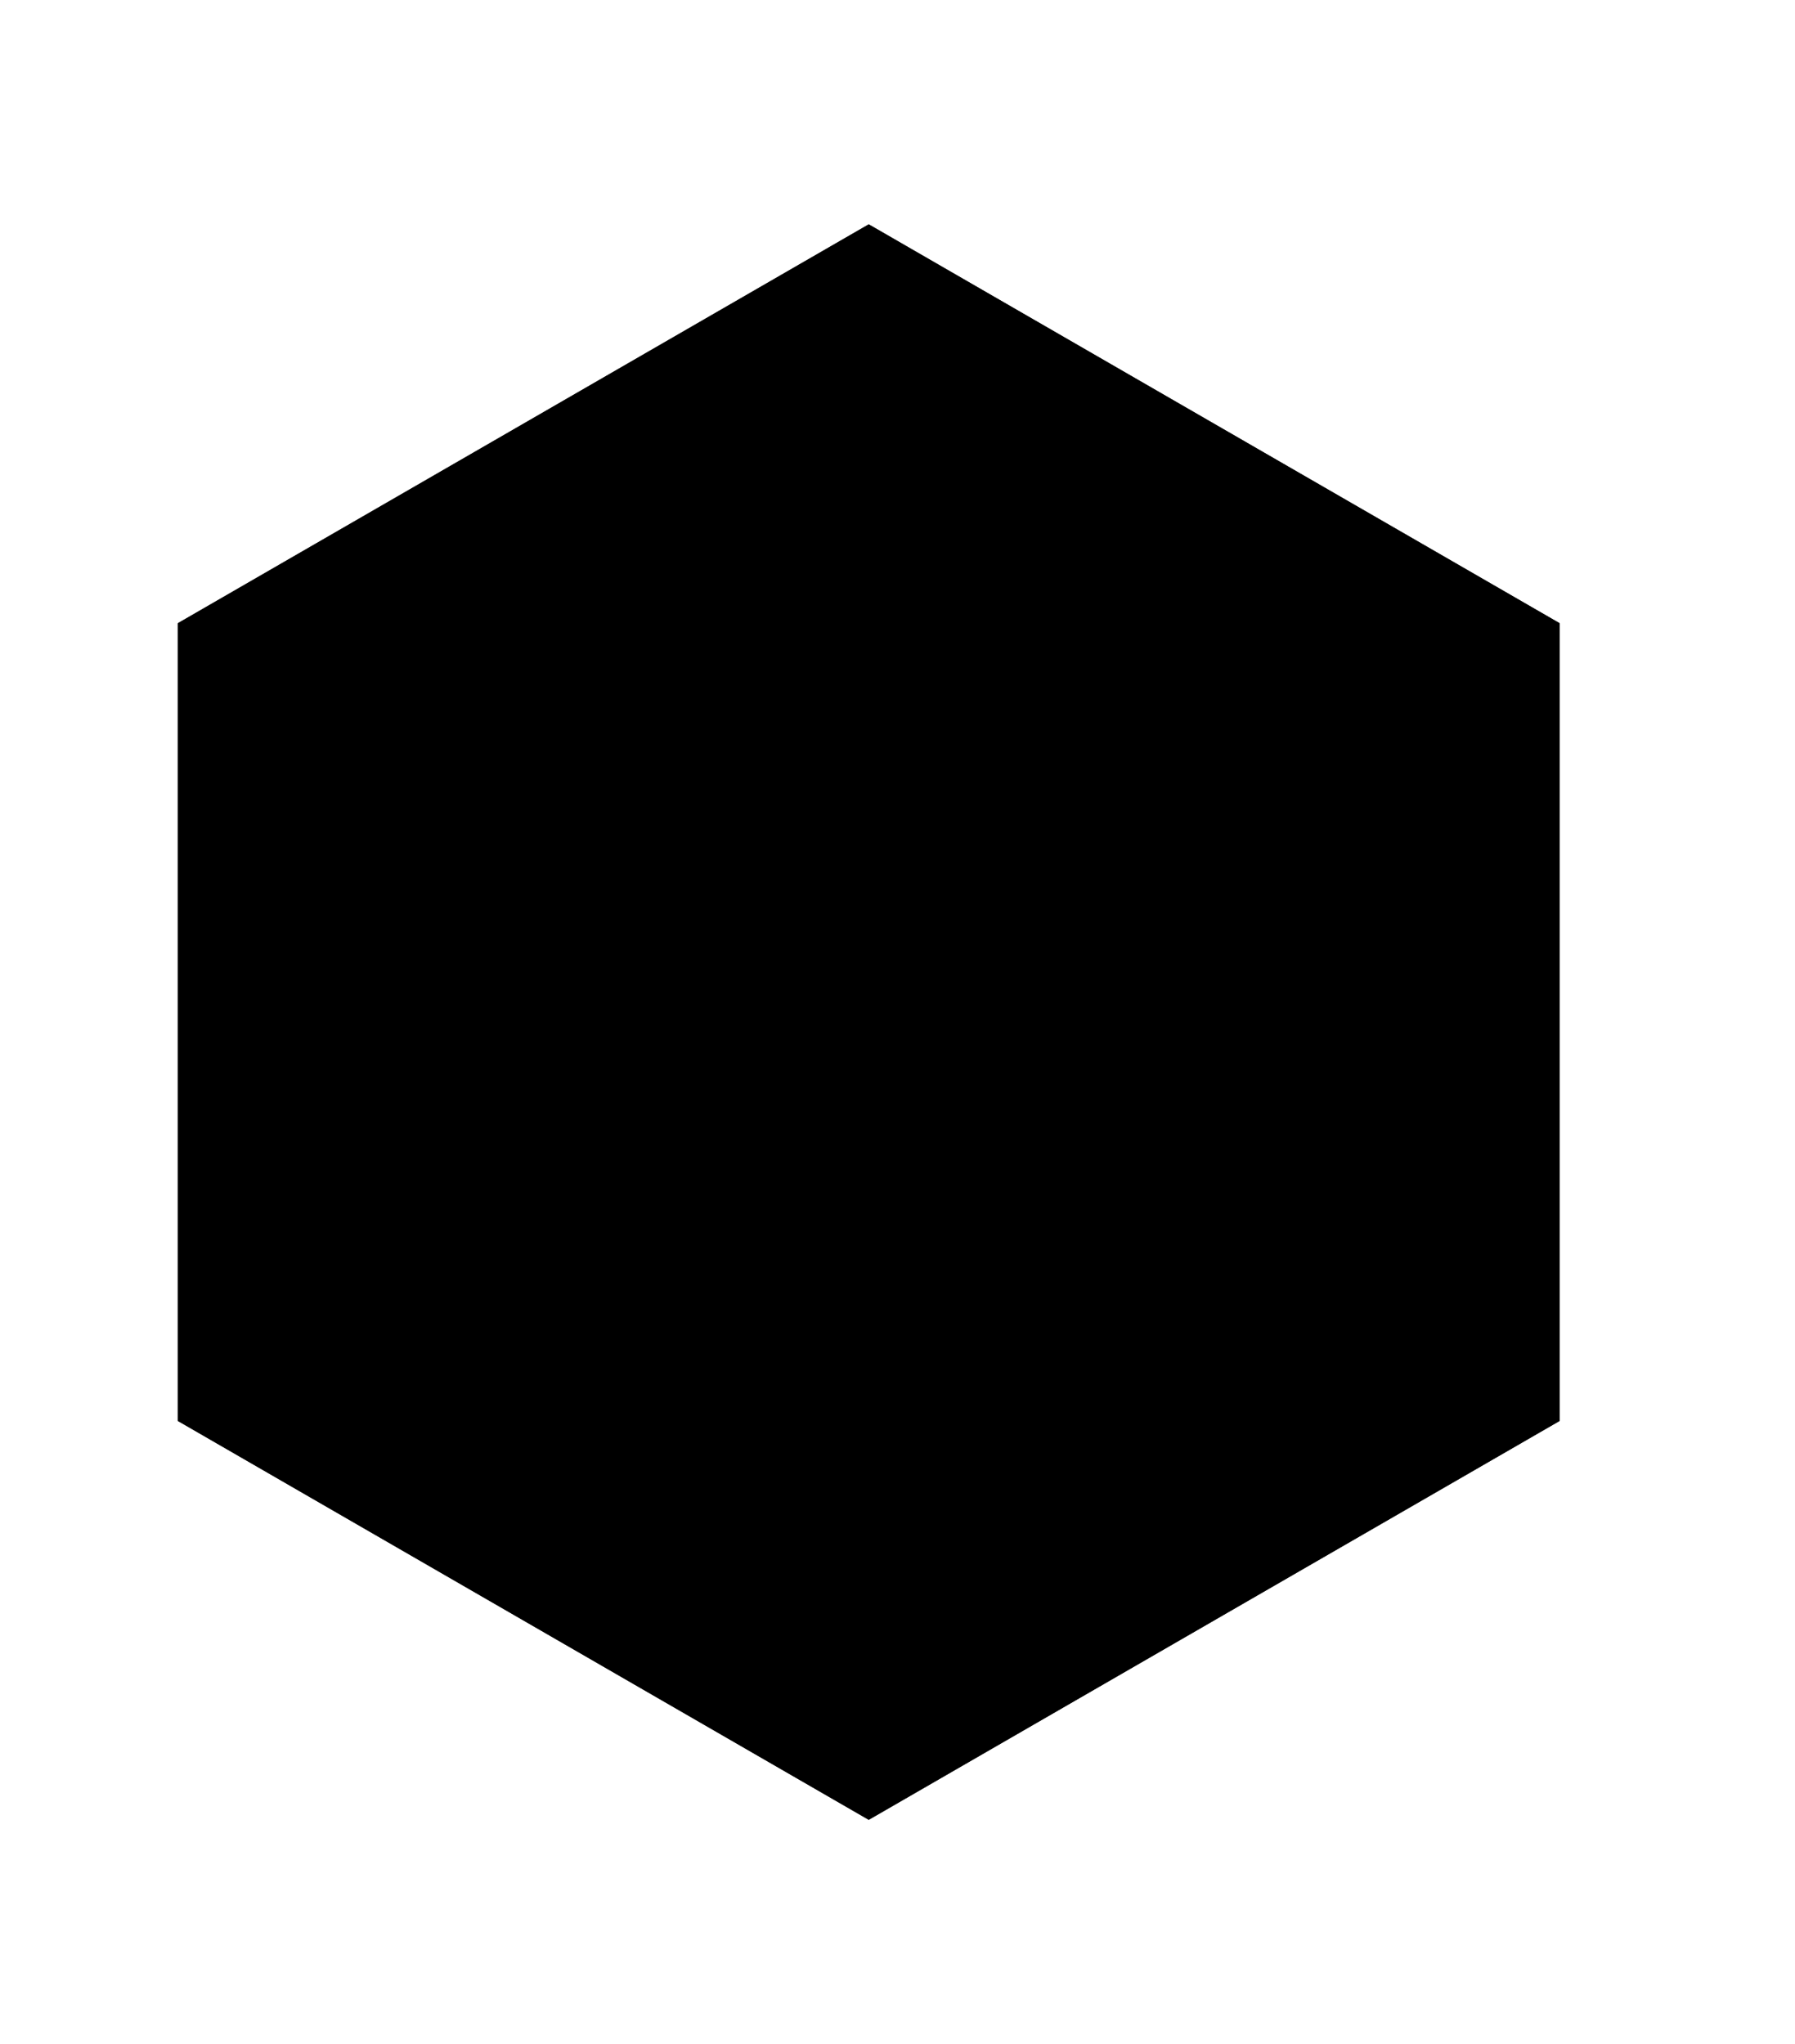 <svg width="36" height="41" viewBox="0 0 36 41" xmlns="http://www.w3.org/2000/svg">
<g filter="url(#filter0_d_577_37864)">
<path d="M17.423 0.5L31.279 8.5V24.5L17.423 32.5L3.567 24.5V8.5L17.423 0.5Z"/>
<path d="M4.067 8.789L17.423 1.077L30.779 8.789V24.211L17.423 31.923L4.067 24.211V8.789Z" stroke="currentColor"/>
</g>
<g filter="url(#filter1_d_577_37864)">
<path d="M23.002 23.969L23.252 23.974C22.445 23.98 21.597 23.962 20.761 23.942C21.306 23.994 21.881 24.045 22.456 24.081L23.316 24.12L24.823 24.124C24.913 23.266 24.873 22.399 24.704 21.552C24.936 20.952 25.052 20.315 25.045 19.674L24.999 18.593L25.016 19.34L24.999 18.593C24.944 16.292 25.129 13.803 25.329 11.227C25.372 10.534 25.44 9.424 25.518 8.162L22.292 8.157L20.284 8.131L19.623 8.119L20.359 8.146L17.789 8.319C17.955 8.363 18.125 8.393 18.297 8.41L17.883 8.395C17.507 8.484 16.638 8.491 16.23 8.531C16.317 8.486 15.995 8.482 15.711 8.478L15.824 8.506C14.746 8.501 13.495 8.552 12.532 8.559C12.432 8.561 12.333 8.552 12.236 8.531L11.312 8.576C11.383 8.516 10.546 8.534 10.986 8.492C10.729 8.52 10.49 8.533 10.218 8.543L9.042 8.577C9.05 8.861 9.062 9.142 9.082 9.409L9.131 13.026C9.158 14.213 9.196 15.409 9.248 16.588L9.271 16.53C9.356 17.38 9.398 18.233 9.395 19.087C9.429 19.766 9.513 20.441 9.648 21.108C9.666 21.935 9.73 22.265 9.764 23.076C9.826 22.866 9.841 23.863 9.889 23.464C9.976 22.926 9.901 22.897 9.971 22.44L9.95 22.453C10.041 20.323 10.092 18.189 10.119 16.029C10.064 14.588 10.105 13.025 10.087 11.527L10.064 10.261L10.051 9.709L10.036 9.526L10.207 9.509L10.252 9.505L10.386 9.499L10.676 9.488L11.772 9.439C12.066 9.432 12.36 9.449 12.65 9.49L17.118 9.396L17.046 9.394C17.833 9.375 18.424 9.43 19.192 9.41C19.188 9.393 19.308 9.39 19.365 9.38C19.433 9.42 20.564 9.364 21.712 9.303L23.317 9.221C23.572 9.201 23.829 9.194 24.085 9.201L24.211 9.19L24.412 9.199L24.377 9.469L24.357 9.6L24.33 9.868L24.221 10.93C24.151 11.627 24.09 12.299 24.068 12.915C24.093 13.209 24.113 13.54 24.145 13.788C24.132 13.979 24.131 14.17 24.143 14.361C23.942 15.083 23.992 15.513 24.069 15.139C24.064 15.74 24.021 16.342 24.002 16.875L24.007 17.619C24.017 17.767 23.993 17.916 23.937 18.054C23.93 18.371 23.904 18.688 23.859 19.003C23.794 19.137 23.885 20.432 23.86 20.591L23.856 20.498C23.816 21.155 23.683 21.586 23.648 22.228L23.6 22.887L19.819 22.89C19.802 22.949 20.196 22.876 20.216 22.954L17.175 22.864C17.01 22.851 16.846 22.83 16.683 22.801C16.358 22.779 16.491 22.829 16.253 22.822L16.221 22.768C15.874 22.813 15.713 22.71 15.386 22.732C15.304 22.757 15.217 22.765 15.132 22.755C15.126 22.699 14.774 22.76 14.791 22.708L14.787 22.712C14.719 22.714 14.65 22.712 14.582 22.706L13.065 22.907L13.002 22.897C12.815 22.899 12.736 22.941 12.845 22.951L12.614 22.948L12.641 22.945L12.412 22.942C12.37 22.937 12.322 22.91 12.387 22.886C12.253 22.907 12.117 22.914 11.982 22.906C12.343 22.941 12.791 22.99 13.168 23.047C13.013 23.066 12.733 23.036 12.565 23.043C12.364 23.006 11.951 22.974 11.63 22.949C11.56 22.952 11.511 23.015 11.351 22.988C11.273 22.944 11.17 22.99 11.037 22.958C11.189 22.942 11.342 22.938 11.495 22.947C11.468 22.896 11.117 22.913 10.995 22.898C10.937 22.915 10.638 22.898 10.45 22.913C10.532 22.863 10.298 22.881 10.187 22.855C10.06 22.849 9.979 22.869 10.03 22.886C9.99 22.94 10.535 22.918 10.358 22.975C10.217 22.954 10.073 22.949 9.93 22.96C9.928 22.99 10.021 22.983 9.935 23.011C9.804 23.023 9.673 23.022 9.543 23.01C9.587 23.004 9.632 23.004 9.676 23.007C9.482 23.005 10.725 22.814 10.474 22.832C10.539 22.858 9.372 23.007 9.501 23.009C9.619 23.023 9.416 23.062 9.538 23.072L9.674 23.037C9.841 23.047 9.909 23.099 9.851 23.119C9.571 23.114 10.645 22.917 10.406 22.947L10.503 22.961C10.345 22.988 10.184 22.99 10.026 22.967C10.025 22.996 9.889 23.006 9.776 23.017L9.736 23.012C9.619 23.027 9.455 23.02 9.531 23.058C10.217 23.053 9.08 23.354 9.745 23.37C9.466 23.306 9.839 23.304 10.131 23.296C10.249 23.341 10.374 23.365 10.5 23.366C10.682 23.361 10.607 23.342 10.642 23.326C10.743 23.34 10.936 23.352 10.911 23.386C11.053 23.346 11.138 23.411 11.308 23.397C11.458 23.379 11.298 23.38 11.404 23.36L12.124 23.377C12.194 23.409 12.405 23.465 12.251 23.514C11.91 23.508 12.381 23.434 12.026 23.445C12.179 23.517 11.711 23.465 11.647 23.52C11.823 23.55 12.003 23.558 12.181 23.543L12.143 23.533C12.373 23.514 12.604 23.518 12.834 23.547C12.79 23.572 12.87 23.591 12.746 23.597L12.979 23.602C13.008 23.594 13.039 23.585 12.972 23.58C13.073 23.564 13.176 23.566 13.276 23.586C13.301 23.613 14.514 23.471 14.477 23.488C14.6 23.505 14.724 23.509 14.848 23.5C14.866 23.478 13.245 23.594 13.467 23.585C13.61 23.614 15.368 23.448 15.472 23.499C15.596 23.497 15.746 23.491 15.717 23.464C15.927 23.477 15.654 23.516 15.804 23.541C15.807 23.537 15.792 23.528 15.839 23.529L15.983 23.563C16.309 23.52 16.788 23.575 17.129 23.518C16.99 23.57 16.845 23.607 16.698 23.627L16.659 23.613C16.628 23.621 16.447 23.631 16.452 23.658C16.654 23.675 16.858 23.67 17.059 23.643L17.179 23.665L17.175 23.655C17.247 23.672 17.24 23.674 17.214 23.685L17.198 23.691C17.329 23.771 18.018 23.64 18.399 23.68C18.512 23.669 18.41 23.667 18.55 23.651C18.939 23.683 19.208 23.707 19.615 23.724C19.745 23.69 19.756 23.676 19.598 23.641L19.906 23.651C19.626 23.743 20.481 23.738 20.172 23.83C20.32 23.852 20.47 23.855 20.619 23.84C20.636 23.817 20.663 23.779 20.88 23.779L21.36 23.828C21.419 23.857 21.327 23.869 21.338 23.893C21.723 23.854 21.674 23.958 22.038 23.952C22.269 23.963 22.501 23.941 22.726 23.886C23.033 23.888 23.033 23.926 23.002 23.969Z" fill="currentColor"/>
<path d="M11.831 19.962L11.825 20.123C11.821 19.601 11.839 19.052 11.86 18.511C11.796 18.924 11.735 19.364 11.699 19.8L11.677 20.125L11.668 20.568C11.666 20.972 11.673 21.369 11.693 21.723C12.036 21.707 12.366 21.682 12.662 21.648L13.078 21.588C13.163 21.572 13.246 21.547 13.325 21.511C13.427 21.713 14.607 21.805 14.631 21.756C14.876 21.718 15.124 21.687 15.375 21.663L14.86 21.713L15.375 21.663C17.069 21.54 18.77 21.534 20.465 21.646L21.062 21.665L22.504 21.683L22.549 19.284L22.604 17.856L22.624 17.429L22.587 17.905L22.44 16.239C22.393 16.344 22.359 16.455 22.34 16.567L22.36 16.3C22.294 15.946 22.253 15.588 22.239 15.228C22.284 15.285 22.293 15.077 22.3 14.893L22.27 14.966C22.288 14.268 22.25 13.457 22.254 12.834C22.253 12.768 22.264 12.704 22.287 12.642L22.251 12.044C22.312 12.09 22.304 11.548 22.342 11.833C22.309 11.599 22.292 11.363 22.291 11.127C22.283 10.776 22.275 10.427 22.238 10.136L22.237 9.976L20.636 10.129L19.449 10.26C18.654 10.354 17.853 10.458 17.065 10.575L17.107 10.593C16.532 10.725 15.948 10.814 15.359 10.861C14.892 10.935 14.433 11.056 13.992 11.223C13.425 11.289 13.203 11.37 12.649 11.45C12.798 11.498 12.114 11.57 12.392 11.593C12.77 11.645 12.784 11.572 13.104 11.613L13.093 11.593C14.566 11.557 16.039 11.482 17.526 11.382C18.513 11.245 19.592 11.194 20.621 11.089C20.839 11.075 21.056 11.045 21.27 11.001L21.287 11.131C21.301 11.223 21.308 11.316 21.307 11.409L21.354 12.335C21.358 12.527 21.337 12.718 21.291 12.904C21.305 13.787 21.32 14.793 21.336 15.797L21.338 15.75C21.349 16.26 21.285 16.642 21.297 17.14C21.314 17.138 21.316 17.215 21.325 17.253C21.242 17.326 21.502 20.214 21.455 20.33L21.464 20.411C21.458 20.498 21.448 20.581 21.437 20.652C21.316 20.638 21.206 20.621 21.113 20.603C21.007 20.585 20.699 20.568 20.507 20.552C20.07 20.52 19.65 20.497 19.262 20.503C19.06 20.541 18.833 20.575 18.662 20.618C18.498 20.584 18.466 20.651 18.267 20.642C17.763 20.48 17.468 20.549 17.728 20.605C17.314 20.628 16.897 20.614 16.529 20.62L16.016 20.659C15.913 20.675 15.807 20.658 15.714 20.61C15.495 20.619 15.275 20.608 15.057 20.578C14.691 20.583 14.325 20.608 13.961 20.652L14.025 20.643C13.823 20.636 13.621 20.615 13.422 20.58L13.144 20.541C13.117 20.529 13.088 20.523 13.058 20.521L12.943 20.509L12.95 20.257L12.947 19.447L12.947 17.9C12.886 17.889 12.961 18.144 12.88 18.157C12.89 17.504 12.965 16.846 12.974 16.188C12.988 16.08 13.01 15.974 13.04 15.869C13.063 15.659 13.011 15.745 13.019 15.591L13.074 15.57C13.028 15.345 13.135 15.241 13.112 15.029C13.089 15.018 13.086 14.94 13.088 14.865C13.146 14.861 13.084 14.633 13.137 14.644L13.133 14.642C13.131 14.597 13.133 14.553 13.14 14.509L12.933 13.527L12.942 13.486C12.94 13.365 12.897 13.313 12.886 13.384L12.89 13.235L12.894 13.252L12.897 13.104C12.902 13.076 12.929 13.045 12.955 13.087C12.932 13.002 12.925 12.913 12.933 12.825C12.898 13.059 12.847 13.349 12.788 13.594C12.783 13.463 12.784 13.333 12.792 13.203C12.837 13.003 12.869 12.801 12.89 12.598C12.886 12.552 12.821 12.52 12.85 12.417C12.895 12.366 12.848 12.3 12.88 12.213C12.897 12.311 12.901 12.411 12.892 12.51C12.945 12.492 12.927 12.265 12.942 12.186C12.925 12.149 12.942 11.955 12.928 11.833C12.979 11.886 12.96 11.735 12.987 11.663C12.993 11.581 12.973 11.528 12.955 11.562C12.899 11.535 12.922 11.888 12.864 11.774C12.885 11.683 12.89 11.589 12.878 11.496C12.848 11.495 12.855 11.556 12.826 11.5C12.833 11.403 12.796 11.301 12.828 11.246C12.833 11.274 12.834 11.303 12.83 11.332C12.833 11.207 13.029 12.011 13.011 11.849C12.984 11.891 12.83 11.135 12.828 11.219C12.814 11.295 12.774 11.164 12.763 11.243L12.8 11.331C12.789 11.439 12.736 11.483 12.715 11.445C12.72 11.264 12.922 11.959 12.892 11.805L12.877 11.867C12.85 11.767 12.848 11.661 12.872 11.559C12.842 11.558 12.831 11.47 12.82 11.397L12.825 11.371C12.81 11.295 12.817 11.189 12.778 11.238C12.783 11.683 12.473 10.947 12.456 11.377C12.522 11.196 12.524 11.438 12.532 11.627C12.487 11.699 12.462 11.781 12.459 11.866C12.465 11.984 12.484 11.935 12.501 11.958C12.486 12.023 12.473 12.148 12.439 12.132C12.48 12.224 12.412 12.279 12.427 12.389C12.446 12.486 12.445 12.382 12.465 12.451L12.447 12.918C12.415 12.963 12.357 13.099 12.306 13C12.313 12.779 12.389 13.084 12.378 12.854C12.303 12.953 12.357 12.65 12.3 12.609C12.269 12.721 12.261 12.839 12.276 12.955L12.286 12.93C12.306 13.079 12.301 13.23 12.272 13.377C12.246 13.349 12.226 13.401 12.22 13.32L12.215 13.471C12.223 13.49 12.232 13.51 12.238 13.466C12.254 13.531 12.252 13.6 12.231 13.663C12.204 13.68 12.349 14.465 12.332 14.441C12.332 14.55 12.291 14.576 12.319 14.682C12.342 14.693 12.223 13.643 12.232 13.787C12.202 13.88 12.372 15.018 12.32 15.085C12.322 15.166 12.328 15.263 12.356 15.244C12.343 15.38 12.303 15.204 12.276 15.3C12.281 15.303 12.29 15.292 12.289 15.323L12.254 15.416C12.298 15.628 12.242 15.937 12.3 16.158C12.247 16.072 12.209 15.977 12.188 15.879L12.202 15.854C12.194 15.834 12.184 15.717 12.156 15.72C12.138 15.851 12.143 15.984 12.17 16.113L12.148 16.191L12.159 16.189C12.141 16.235 12.138 16.23 12.127 16.213L12.121 16.203C12.039 16.288 12.174 16.734 12.132 16.981C12.143 17.054 12.145 16.988 12.161 17.078C12.129 17.331 12.104 17.505 12.085 17.768C12.121 17.853 12.135 17.859 12.172 17.758L12.161 17.957C12.066 17.776 12.071 18.329 11.977 18.129C11.953 18.224 11.95 18.322 11.966 18.419C11.99 18.43 12.028 18.447 12.028 18.587L11.978 18.898C11.947 18.936 11.935 18.877 11.911 18.884C11.95 19.134 11.844 19.102 11.85 19.337C11.859 19.485 11.863 19.776 11.917 19.783C11.915 19.981 11.875 19.982 11.831 19.962Z" fill="currentColor"/>
<path d="M12.047 10.312L12.039 10.299C12.08 10.331 12.113 10.372 12.135 10.419C12.163 10.212 12.162 10.009 11.85 10.254C11.973 10.09 11.948 9.952 11.915 9.989C11.878 10.003 11.841 10.014 11.802 10.02C11.825 10.018 11.848 10.015 11.871 10.01C11.848 10.015 11.825 10.018 11.802 10.02C11.588 10.055 11.508 9.906 11.431 9.746C11.342 9.628 11.26 9.505 11.187 9.377C11.181 9.363 11.175 9.35 11.168 9.337L11.18 9.392C11.109 9.402 11.037 9.407 10.966 9.407C10.949 9.437 10.937 9.469 10.928 9.502L10.92 9.471C10.848 9.523 10.809 9.488 10.767 9.5C10.799 9.469 10.789 9.451 10.78 9.435L10.767 9.462C10.727 9.408 10.644 9.389 10.601 9.349C10.595 9.344 10.601 9.328 10.607 9.314L10.541 9.306C10.583 9.263 10.538 9.237 10.583 9.225C10.505 9.254 10.499 9.194 10.421 9.226C10.289 9.138 10.134 9.085 9.974 9.075L9.963 9.094C9.897 9.093 9.786 9.156 9.761 9.088C9.668 9.105 9.58 9.143 9.505 9.2C9.454 9.181 9.397 9.217 9.337 9.211C9.308 9.266 9.251 9.238 9.24 9.29C9.212 9.377 9.26 9.322 9.239 9.393L9.251 9.376C9.293 9.515 9.363 9.644 9.458 9.756C9.562 9.771 9.613 9.863 9.697 9.908C9.793 9.954 9.897 9.986 10.003 10.002C10.031 10.001 10.01 10.05 10.005 10.083C10.086 10.11 10.153 10.188 10.245 10.217L10.243 10.213C10.287 10.234 10.275 10.304 10.319 10.325C10.33 10.311 10.336 10.315 10.345 10.31C10.299 10.377 10.669 10.346 10.653 10.392C10.659 10.392 10.665 10.393 10.671 10.394C10.725 10.482 10.704 10.667 10.78 10.708C10.82 10.691 10.859 10.672 10.896 10.652C10.886 10.688 10.931 10.637 10.94 10.656C10.872 10.81 10.936 10.773 10.955 10.714C10.998 10.72 11.019 10.754 11.049 10.77C11.069 10.771 11.089 10.77 11.11 10.769C11.129 10.767 11.12 10.79 11.1 10.824C11.142 10.827 11.108 10.852 11.126 10.886C11.096 10.935 11.254 10.87 11.251 10.89L11.241 10.893C11.267 10.926 11.219 11.028 11.247 11.056C11.309 11.157 11.432 11.199 11.502 11.277C11.54 11.231 11.475 11.273 11.525 11.211C11.566 11.257 11.568 11.352 11.61 11.397C11.607 11.421 11.601 11.444 11.592 11.466C11.593 11.495 11.619 11.451 11.626 11.465L11.593 11.508C11.638 11.487 11.579 11.573 11.609 11.568C11.624 11.552 11.631 11.554 11.636 11.56C11.6 11.604 11.655 11.57 11.621 11.61L11.624 11.607C11.627 11.61 11.632 11.609 11.63 11.62C11.649 11.609 11.809 11.534 11.831 11.52L11.828 11.53C11.838 11.535 11.868 11.505 11.87 11.493L11.879 11.504L11.875 11.507L11.884 11.517C11.875 11.534 11.863 11.55 11.849 11.562C11.868 11.552 11.882 11.549 11.881 11.561C11.888 11.509 11.9 11.457 11.916 11.407C11.936 11.397 11.93 11.431 11.942 11.433C11.93 11.468 11.925 11.505 11.925 11.541C11.931 11.542 11.974 11.494 11.963 11.522C11.939 11.559 11.973 11.527 11.959 11.557C11.937 11.569 11.937 11.556 11.931 11.548C11.899 11.589 11.926 11.589 11.922 11.605C11.936 11.595 11.939 11.619 11.957 11.615C11.922 11.65 11.944 11.645 11.933 11.67C11.935 11.679 11.951 11.667 11.96 11.651C11.997 11.611 11.957 11.607 12.002 11.57C11.987 11.592 12.005 11.594 12.013 11.597C12.032 11.574 12.023 11.576 12.045 11.557C12.048 11.568 12.078 11.546 12.063 11.573C12.056 11.578 12.056 11.572 12.055 11.57C12.062 11.579 11.881 11.681 11.904 11.677C11.918 11.654 12.069 11.582 12.064 11.575C12.068 11.56 12.102 11.537 12.103 11.524L12.074 11.547C12.082 11.52 12.097 11.496 12.118 11.476C12.129 11.49 11.951 11.604 11.982 11.589L11.986 11.575C12.003 11.563 12.027 11.56 12.012 11.588C12.023 11.574 12.038 11.563 12.056 11.559L12.055 11.564C12.07 11.557 12.073 11.569 12.094 11.536C12.059 11.514 12.306 11.322 12.285 11.284C12.257 11.345 12.238 11.332 12.219 11.327C12.234 11.307 12.244 11.283 12.247 11.258C12.235 11.255 12.227 11.273 12.215 11.284C12.217 11.263 12.226 11.243 12.241 11.227C12.208 11.253 12.246 11.199 12.229 11.203C12.21 11.212 12.219 11.217 12.201 11.228C12.191 11.216 12.184 11.202 12.178 11.188C12.199 11.147 12.227 11.109 12.26 11.076C12.272 11.094 12.202 11.134 12.226 11.139C12.265 11.077 12.254 11.135 12.292 11.095C12.308 11.065 12.297 11.056 12.282 11.056L12.277 11.065C12.263 11.066 12.237 11.066 12.254 11.029C12.272 11.01 12.28 10.992 12.29 10.992L12.282 10.98C12.276 10.985 12.269 10.99 12.268 10.997C12.251 11.009 12.252 10.996 12.258 10.981C12.274 10.959 12.126 11.024 12.139 11.012C12.13 11.006 12.154 10.973 12.129 10.989C12.114 11.005 12.265 10.976 12.248 10.975C12.261 10.946 12.071 11.009 12.099 10.966C12.091 10.963 12.081 10.961 12.065 10.984C12.063 10.966 12.101 10.945 12.11 10.92L12.1 10.929L12.116 10.896C12.073 10.917 12.085 10.857 12.033 10.888C12.061 10.862 12.091 10.839 12.123 10.819L12.116 10.832C12.131 10.826 12.144 10.817 12.155 10.805C12.156 10.783 12.145 10.78 12.117 10.793L12.125 10.771L12.119 10.779C12.122 10.77 12.128 10.761 12.136 10.754L12.141 10.75C12.186 10.683 12.069 10.759 12.078 10.713C12.065 10.717 12.068 10.723 12.052 10.73C12.056 10.697 12.055 10.664 12.049 10.632C12.024 10.648 12.006 10.671 11.996 10.698L11.988 10.678C12.06 10.617 12.017 10.589 12.09 10.529C12.1 10.509 12.093 10.499 12.076 10.504C12.06 10.521 12.035 10.549 12.025 10.541C12.026 10.523 12.029 10.504 12.033 10.485C12.046 10.468 12.061 10.451 12.076 10.435C12.033 10.451 12.102 10.372 12.081 10.363C12.068 10.358 12.053 10.357 12.039 10.362C12.025 10.367 12.014 10.376 12.006 10.388C11.993 10.374 12.018 10.345 12.047 10.312Z" fill="currentColor"/>
<path d="M22.769 10.498L22.784 10.497C22.741 10.52 22.692 10.532 22.642 10.531C22.822 10.639 23.007 10.721 22.888 10.351C22.996 10.524 23.131 10.559 23.108 10.515C23.107 10.478 23.111 10.441 23.117 10.405C23.111 10.426 23.107 10.447 23.104 10.469C23.107 10.447 23.111 10.426 23.117 10.405C23.158 10.204 23.32 10.196 23.492 10.194C23.63 10.165 23.77 10.144 23.911 10.132C23.925 10.133 23.939 10.133 23.954 10.132L23.899 10.12C23.914 10.055 23.933 9.991 23.957 9.928C23.935 9.902 23.911 9.878 23.884 9.857L23.914 9.863C23.891 9.779 23.936 9.76 23.939 9.718C23.956 9.759 23.977 9.758 23.994 9.756L23.974 9.733C24.037 9.721 24.081 9.656 24.132 9.636C24.139 9.632 24.152 9.644 24.163 9.655L24.192 9.601C24.217 9.655 24.255 9.626 24.252 9.67C24.252 9.591 24.308 9.61 24.305 9.529C24.431 9.45 24.531 9.336 24.593 9.203L24.579 9.185C24.602 9.129 24.582 9.007 24.652 9.013C24.668 8.924 24.663 8.832 24.636 8.746C24.67 8.708 24.657 8.645 24.682 8.595C24.642 8.548 24.686 8.509 24.642 8.479C24.573 8.419 24.607 8.484 24.549 8.436L24.56 8.454C24.422 8.433 24.28 8.442 24.145 8.479C24.096 8.563 23.995 8.569 23.926 8.624C23.851 8.689 23.787 8.766 23.737 8.851C23.729 8.876 23.692 8.838 23.663 8.821C23.611 8.879 23.517 8.906 23.46 8.974L23.465 8.974C23.431 9.004 23.37 8.965 23.337 8.994C23.346 9.009 23.341 9.013 23.342 9.023C23.296 8.956 23.2 9.289 23.163 9.256L23.156 9.271C23.057 9.282 22.895 9.189 22.833 9.238C22.835 9.28 22.839 9.321 22.845 9.362C22.816 9.338 22.847 9.398 22.827 9.398C22.709 9.276 22.721 9.347 22.769 9.387C22.749 9.423 22.711 9.427 22.686 9.446C22.679 9.463 22.673 9.481 22.667 9.5C22.663 9.517 22.645 9.5 22.62 9.469C22.603 9.504 22.592 9.465 22.555 9.466C22.519 9.42 22.526 9.584 22.509 9.573L22.51 9.563C22.471 9.572 22.394 9.489 22.359 9.502C22.246 9.515 22.167 9.605 22.072 9.633C22.101 9.685 22.084 9.611 22.124 9.679C22.069 9.697 21.982 9.66 21.926 9.678C21.905 9.666 21.886 9.651 21.87 9.634C21.843 9.624 21.874 9.664 21.858 9.664L21.83 9.618C21.835 9.666 21.776 9.58 21.77 9.608C21.78 9.627 21.776 9.633 21.769 9.634C21.741 9.585 21.753 9.647 21.728 9.601L21.73 9.605C21.726 9.606 21.726 9.611 21.716 9.604C21.72 9.625 21.735 9.795 21.74 9.819L21.732 9.813C21.724 9.819 21.741 9.858 21.751 9.864L21.738 9.867L21.737 9.863L21.724 9.867C21.712 9.852 21.702 9.836 21.695 9.818C21.699 9.839 21.697 9.852 21.685 9.847C21.731 9.874 21.774 9.905 21.815 9.939C21.817 9.96 21.788 9.941 21.782 9.951C21.755 9.927 21.723 9.907 21.689 9.893C21.687 9.897 21.716 9.954 21.694 9.934C21.668 9.898 21.686 9.94 21.663 9.916C21.659 9.892 21.672 9.897 21.681 9.895C21.654 9.85 21.645 9.874 21.631 9.865C21.637 9.88 21.613 9.873 21.611 9.891C21.591 9.845 21.588 9.867 21.569 9.847C21.56 9.845 21.566 9.865 21.577 9.879C21.602 9.927 21.618 9.893 21.637 9.948C21.622 9.926 21.614 9.94 21.609 9.946C21.623 9.972 21.624 9.963 21.634 9.99C21.623 9.988 21.633 10.024 21.614 9.999C21.611 9.991 21.617 9.994 21.619 9.994C21.608 9.996 21.576 9.798 21.572 9.82C21.588 9.841 21.604 10.001 21.611 10C21.624 10.009 21.633 10.048 21.644 10.054L21.634 10.019C21.655 10.037 21.673 10.061 21.683 10.087C21.667 10.09 21.623 9.89 21.626 9.923L21.638 9.932C21.642 9.952 21.637 9.973 21.616 9.949C21.626 9.964 21.631 9.982 21.629 9.999L21.624 9.996C21.626 10.012 21.614 10.01 21.637 10.042C21.669 10.02 21.761 10.312 21.803 10.309C21.757 10.261 21.775 10.249 21.786 10.235C21.799 10.256 21.817 10.274 21.839 10.287C21.846 10.278 21.833 10.264 21.826 10.248C21.845 10.259 21.86 10.275 21.87 10.294C21.857 10.255 21.894 10.311 21.895 10.294C21.893 10.274 21.886 10.279 21.882 10.259C21.896 10.256 21.911 10.255 21.926 10.256C21.957 10.291 21.982 10.33 22.001 10.372C21.98 10.375 21.967 10.299 21.955 10.317C21.998 10.377 21.949 10.343 21.973 10.393C21.995 10.418 22.006 10.412 22.012 10.399L22.005 10.392C22.009 10.379 22.018 10.357 22.046 10.386C22.057 10.409 22.07 10.424 22.067 10.433L22.081 10.431C22.08 10.423 22.076 10.416 22.07 10.412C22.066 10.392 22.076 10.398 22.088 10.409C22.103 10.432 22.094 10.277 22.1 10.293C22.108 10.288 22.13 10.322 22.125 10.294C22.115 10.274 22.091 10.417 22.097 10.403C22.119 10.425 22.125 10.236 22.156 10.277C22.161 10.272 22.166 10.263 22.151 10.24C22.168 10.246 22.173 10.287 22.193 10.306L22.189 10.294L22.213 10.32C22.208 10.274 22.259 10.31 22.249 10.252C22.263 10.286 22.274 10.322 22.281 10.358L22.272 10.347C22.272 10.362 22.276 10.378 22.284 10.391C22.303 10.402 22.31 10.393 22.307 10.363L22.324 10.38L22.319 10.37C22.327 10.377 22.332 10.386 22.336 10.396L22.338 10.402C22.384 10.468 22.354 10.336 22.393 10.362C22.393 10.349 22.387 10.35 22.387 10.333C22.415 10.349 22.445 10.362 22.477 10.37C22.47 10.342 22.455 10.317 22.434 10.297L22.455 10.298C22.486 10.386 22.527 10.36 22.557 10.448C22.572 10.464 22.583 10.463 22.584 10.445C22.574 10.424 22.557 10.391 22.568 10.386C22.588 10.393 22.605 10.404 22.619 10.42C22.633 10.435 22.643 10.454 22.647 10.474C22.647 10.43 22.696 10.522 22.712 10.507C22.721 10.497 22.726 10.484 22.726 10.47C22.727 10.457 22.722 10.443 22.714 10.432C22.73 10.426 22.749 10.46 22.769 10.498Z" fill="currentColor"/>
<path d="M24.03 22.553L24.025 22.539C24.058 22.574 24.082 22.617 24.093 22.663C24.158 22.469 24.195 22.276 23.854 22.479C24.001 22.335 24.005 22.201 23.965 22.233C23.929 22.243 23.891 22.249 23.853 22.252C23.876 22.252 23.898 22.251 23.92 22.248C23.898 22.251 23.876 22.252 23.853 22.252C23.644 22.264 23.597 22.114 23.554 21.955C23.492 21.833 23.438 21.708 23.392 21.579C23.39 21.566 23.386 21.553 23.382 21.54L23.383 21.593C23.314 21.596 23.246 21.594 23.178 21.587C23.157 21.614 23.139 21.643 23.124 21.673L23.123 21.644C23.045 21.686 23.014 21.649 22.972 21.657C23.009 21.63 23.003 21.611 22.997 21.596L22.979 21.62C22.952 21.564 22.877 21.539 22.844 21.497C22.839 21.491 22.847 21.476 22.856 21.464L22.795 21.45C22.843 21.413 22.805 21.384 22.85 21.377C22.771 21.396 22.776 21.34 22.697 21.362C22.587 21.264 22.45 21.199 22.302 21.175L22.288 21.192C22.226 21.185 22.11 21.234 22.099 21.166C22.006 21.174 21.916 21.202 21.836 21.248C21.79 21.226 21.731 21.254 21.675 21.242C21.637 21.293 21.588 21.26 21.568 21.309C21.526 21.389 21.581 21.34 21.547 21.406L21.562 21.392C21.575 21.526 21.617 21.656 21.687 21.773C21.783 21.797 21.813 21.89 21.884 21.941C21.967 21.995 22.059 22.035 22.156 22.06C22.182 22.062 22.153 22.106 22.143 22.137C22.214 22.171 22.262 22.252 22.344 22.288L22.343 22.284C22.381 22.308 22.356 22.374 22.394 22.398C22.407 22.386 22.412 22.39 22.421 22.386C22.365 22.446 22.721 22.452 22.697 22.494L22.713 22.498C22.748 22.587 22.694 22.761 22.758 22.807C22.799 22.795 22.839 22.781 22.878 22.765C22.862 22.798 22.914 22.755 22.919 22.773C22.825 22.913 22.893 22.884 22.922 22.83C22.962 22.84 22.975 22.874 23 22.892C23.019 22.895 23.038 22.896 23.058 22.897C23.077 22.897 23.064 22.918 23.039 22.948C23.078 22.955 23.041 22.976 23.051 23.01C23.014 23.054 23.175 23.008 23.169 23.026L23.159 23.028C23.177 23.062 23.112 23.154 23.134 23.184C23.173 23.285 23.282 23.337 23.333 23.419C23.378 23.379 23.309 23.413 23.367 23.358C23.398 23.405 23.381 23.496 23.413 23.543C23.406 23.566 23.396 23.587 23.383 23.607C23.379 23.635 23.412 23.595 23.415 23.61L23.376 23.648C23.422 23.632 23.351 23.708 23.38 23.706C23.397 23.692 23.403 23.695 23.407 23.701C23.364 23.74 23.423 23.712 23.384 23.747L23.387 23.744C23.389 23.748 23.394 23.747 23.39 23.757C23.41 23.749 23.575 23.693 23.598 23.682L23.594 23.691C23.602 23.697 23.637 23.672 23.64 23.66L23.647 23.672L23.643 23.673L23.649 23.684C23.638 23.7 23.624 23.713 23.608 23.724C23.628 23.715 23.641 23.714 23.639 23.726C23.655 23.677 23.675 23.628 23.7 23.582C23.721 23.575 23.709 23.607 23.72 23.609C23.702 23.641 23.69 23.676 23.684 23.711C23.689 23.712 23.739 23.671 23.724 23.696C23.694 23.729 23.732 23.702 23.713 23.729C23.69 23.739 23.692 23.726 23.688 23.718C23.65 23.754 23.676 23.757 23.669 23.772C23.684 23.763 23.683 23.786 23.701 23.784C23.66 23.814 23.683 23.812 23.667 23.834C23.667 23.843 23.685 23.833 23.696 23.819C23.739 23.784 23.701 23.777 23.751 23.746C23.733 23.765 23.749 23.769 23.756 23.773C23.778 23.753 23.77 23.754 23.794 23.738C23.795 23.748 23.828 23.731 23.808 23.755C23.801 23.759 23.802 23.753 23.801 23.751C23.806 23.761 23.616 23.84 23.639 23.838C23.656 23.818 23.812 23.763 23.809 23.757C23.815 23.742 23.852 23.724 23.855 23.712L23.823 23.731C23.836 23.706 23.855 23.684 23.879 23.668C23.886 23.682 23.697 23.773 23.729 23.762L23.735 23.749C23.754 23.74 23.776 23.739 23.757 23.765C23.77 23.752 23.786 23.743 23.804 23.741L23.802 23.745C23.818 23.74 23.819 23.751 23.845 23.722C23.815 23.698 24.085 23.539 24.072 23.501C24.034 23.556 24.019 23.542 24.002 23.536C24.02 23.518 24.033 23.497 24.041 23.473C24.03 23.469 24.019 23.485 24.006 23.494C24.012 23.474 24.024 23.456 24.041 23.443C24.005 23.465 24.052 23.416 24.035 23.419C24.015 23.425 24.022 23.431 24.003 23.44C23.996 23.427 23.992 23.413 23.989 23.399C24.017 23.362 24.05 23.329 24.087 23.301C24.095 23.319 24.022 23.35 24.044 23.357C24.092 23.302 24.071 23.356 24.114 23.322C24.135 23.295 24.126 23.286 24.112 23.284L24.106 23.292C24.093 23.292 24.068 23.289 24.09 23.255C24.111 23.239 24.123 23.223 24.132 23.224L24.127 23.212C24.12 23.216 24.112 23.22 24.11 23.227C24.091 23.236 24.095 23.224 24.104 23.21C24.123 23.191 23.971 23.238 23.985 23.228C23.978 23.222 24.007 23.193 23.98 23.205C23.963 23.219 24.111 23.206 24.096 23.203C24.113 23.177 23.922 23.219 23.956 23.18C23.95 23.177 23.94 23.174 23.92 23.194C23.922 23.177 23.962 23.161 23.975 23.138L23.965 23.145L23.985 23.116C23.941 23.132 23.964 23.075 23.909 23.1C23.939 23.078 23.972 23.059 24.007 23.043L23.997 23.055C24.013 23.05 24.027 23.043 24.039 23.032C24.045 23.012 24.034 23.008 24.006 23.017L24.018 22.997L24.01 23.005C24.015 22.996 24.022 22.988 24.031 22.983L24.037 22.979C24.092 22.919 23.967 22.981 23.983 22.937C23.971 22.941 23.973 22.946 23.956 22.951C23.966 22.921 23.971 22.89 23.971 22.858C23.945 22.871 23.924 22.891 23.909 22.916L23.905 22.896C23.985 22.845 23.949 22.814 24.03 22.764C24.042 22.746 24.039 22.735 24.021 22.739C24.003 22.754 23.974 22.778 23.966 22.769C23.968 22.749 23.975 22.729 23.987 22.712C23.999 22.695 24.015 22.682 24.035 22.673C23.991 22.684 24.071 22.615 24.053 22.605C24.04 22.599 24.026 22.597 24.012 22.6C23.998 22.603 23.986 22.611 23.977 22.621C23.967 22.607 23.996 22.581 24.03 22.553Z" fill="currentColor"/>
</g>
<path d="M21.865 20.751H12.579L13.022 11.545L21.865 10.688V20.751Z" fill="currentColor" stroke="currentColor"/>
<defs>
<filter id="filter0_d_577_37864" x="-0.433" y="0.5" width="35.713" height="40" filterUnits="userSpaceOnUse" color-interpolation-filters="sRGB">
<feFlood flood-opacity="0" result="BackgroundImageFix"/>
<feColorMatrix in="SourceAlpha" type="matrix" values="0 0 0 0 0 0 0 0 0 0 0 0 0 0 0 0 0 0 127 0" result="hardAlpha"/>
<feOffset dy="4"/>
<feGaussianBlur stdDeviation="2"/>
<feComposite in2="hardAlpha" operator="out"/>
<feColorMatrix type="matrix" values="0 0 0 0 0 0 0 0 0 0 0 0 0 0 0 0 0 0 0.12 0"/>
<feBlend mode="normal" in2="BackgroundImageFix" result="effect1_dropShadow_577_37864"/>
<feBlend mode="normal" in="SourceGraphic" in2="effect1_dropShadow_577_37864" result="shape"/>
</filter>
<filter id="filter1_d_577_37864" x="5.042" y="8.119" width="24.476" height="24.005" filterUnits="userSpaceOnUse" color-interpolation-filters="sRGB">
<feFlood flood-opacity="0" result="BackgroundImageFix"/>
<feColorMatrix in="SourceAlpha" type="matrix" values="0 0 0 0 0 0 0 0 0 0 0 0 0 0 0 0 0 0 127 0" result="hardAlpha"/>
<feOffset dy="4"/>
<feGaussianBlur stdDeviation="2"/>
<feComposite in2="hardAlpha" operator="out"/>
<feColorMatrix type="matrix" values="0 0 0 0 0.475 0 0 0 0 0.525 0 0 0 0 0.847 0 0 0 0.25 0"/>
<feBlend mode="normal" in2="BackgroundImageFix" result="effect1_dropShadow_577_37864"/>
<feBlend mode="normal" in="SourceGraphic" in2="effect1_dropShadow_577_37864" result="shape"/>
</filter>
</defs>
</svg>
